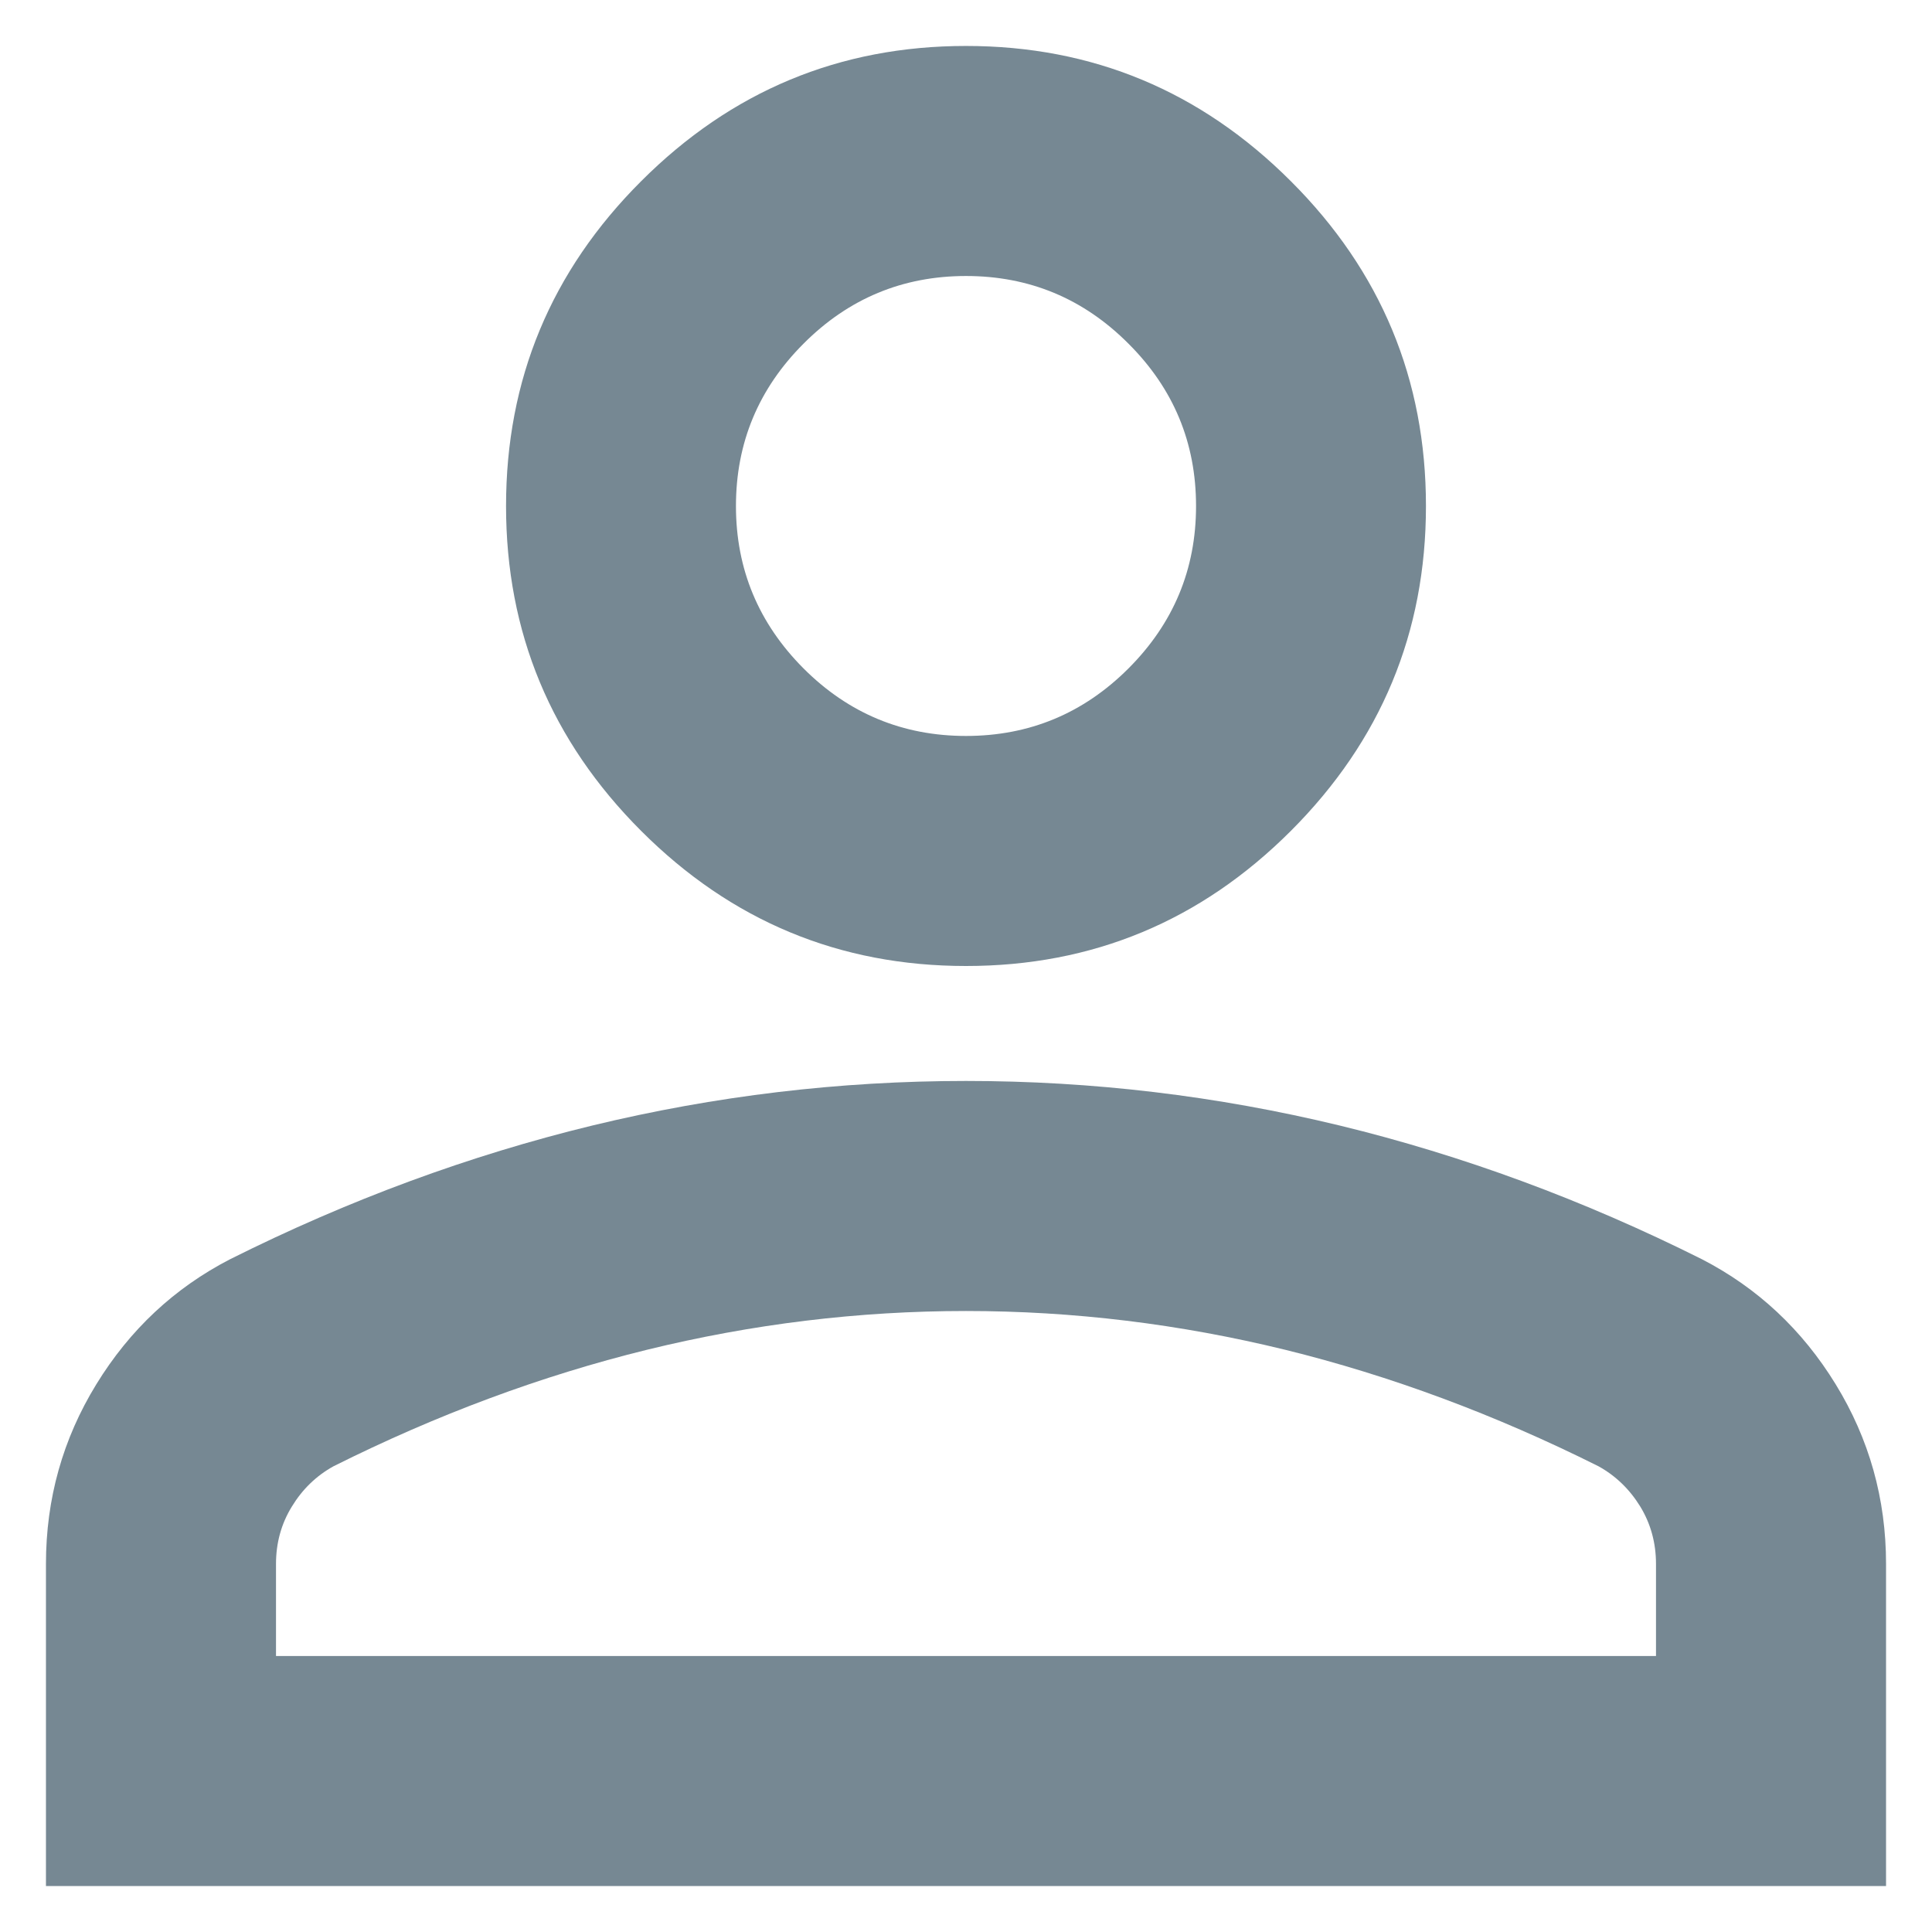 <svg width="14" height="14" viewBox="0 0 14 14" fill="none" xmlns="http://www.w3.org/2000/svg">
<path d="M7 7C6.083 7 5.299 6.674 4.646 6.021C3.993 5.368 3.667 4.583 3.667 3.667C3.667 2.75 3.993 1.965 4.646 1.313C5.299 0.66 6.083 0.333 7 0.333C7.917 0.333 8.701 0.66 9.354 1.313C10.007 1.965 10.333 2.75 10.333 3.667C10.333 4.583 10.007 5.368 9.354 6.021C8.701 6.674 7.917 7 7 7ZM0.333 13.667V11.333C0.333 10.861 0.455 10.427 0.698 10.031C0.941 9.635 1.264 9.333 1.667 9.125C2.528 8.694 3.403 8.372 4.292 8.156C5.181 7.941 6.083 7.833 7 7.833C7.917 7.833 8.819 7.941 9.708 8.156C10.597 8.372 11.472 8.694 12.333 9.125C12.736 9.333 13.059 9.635 13.302 10.031C13.545 10.427 13.667 10.861 13.667 11.333V13.667H0.333ZM2 12H12V11.333C12 11.181 11.962 11.042 11.886 10.917C11.809 10.792 11.708 10.694 11.583 10.625C10.833 10.25 10.076 9.969 9.313 9.781C8.549 9.594 7.778 9.5 7 9.5C6.222 9.5 5.451 9.594 4.688 9.781C3.924 9.969 3.167 10.25 2.417 10.625C2.292 10.694 2.191 10.792 2.115 10.917C2.038 11.042 2 11.181 2 11.333V12ZM7 5.333C7.458 5.333 7.851 5.17 8.177 4.844C8.504 4.517 8.667 4.125 8.667 3.667C8.667 3.208 8.504 2.816 8.177 2.49C7.851 2.163 7.458 2 7 2C6.542 2 6.149 2.163 5.823 2.49C5.497 2.816 5.333 3.208 5.333 3.667C5.333 4.125 5.497 4.517 5.823 4.844C6.149 5.17 6.542 5.333 7 5.333Z" fill="#768893"/>
</svg>
